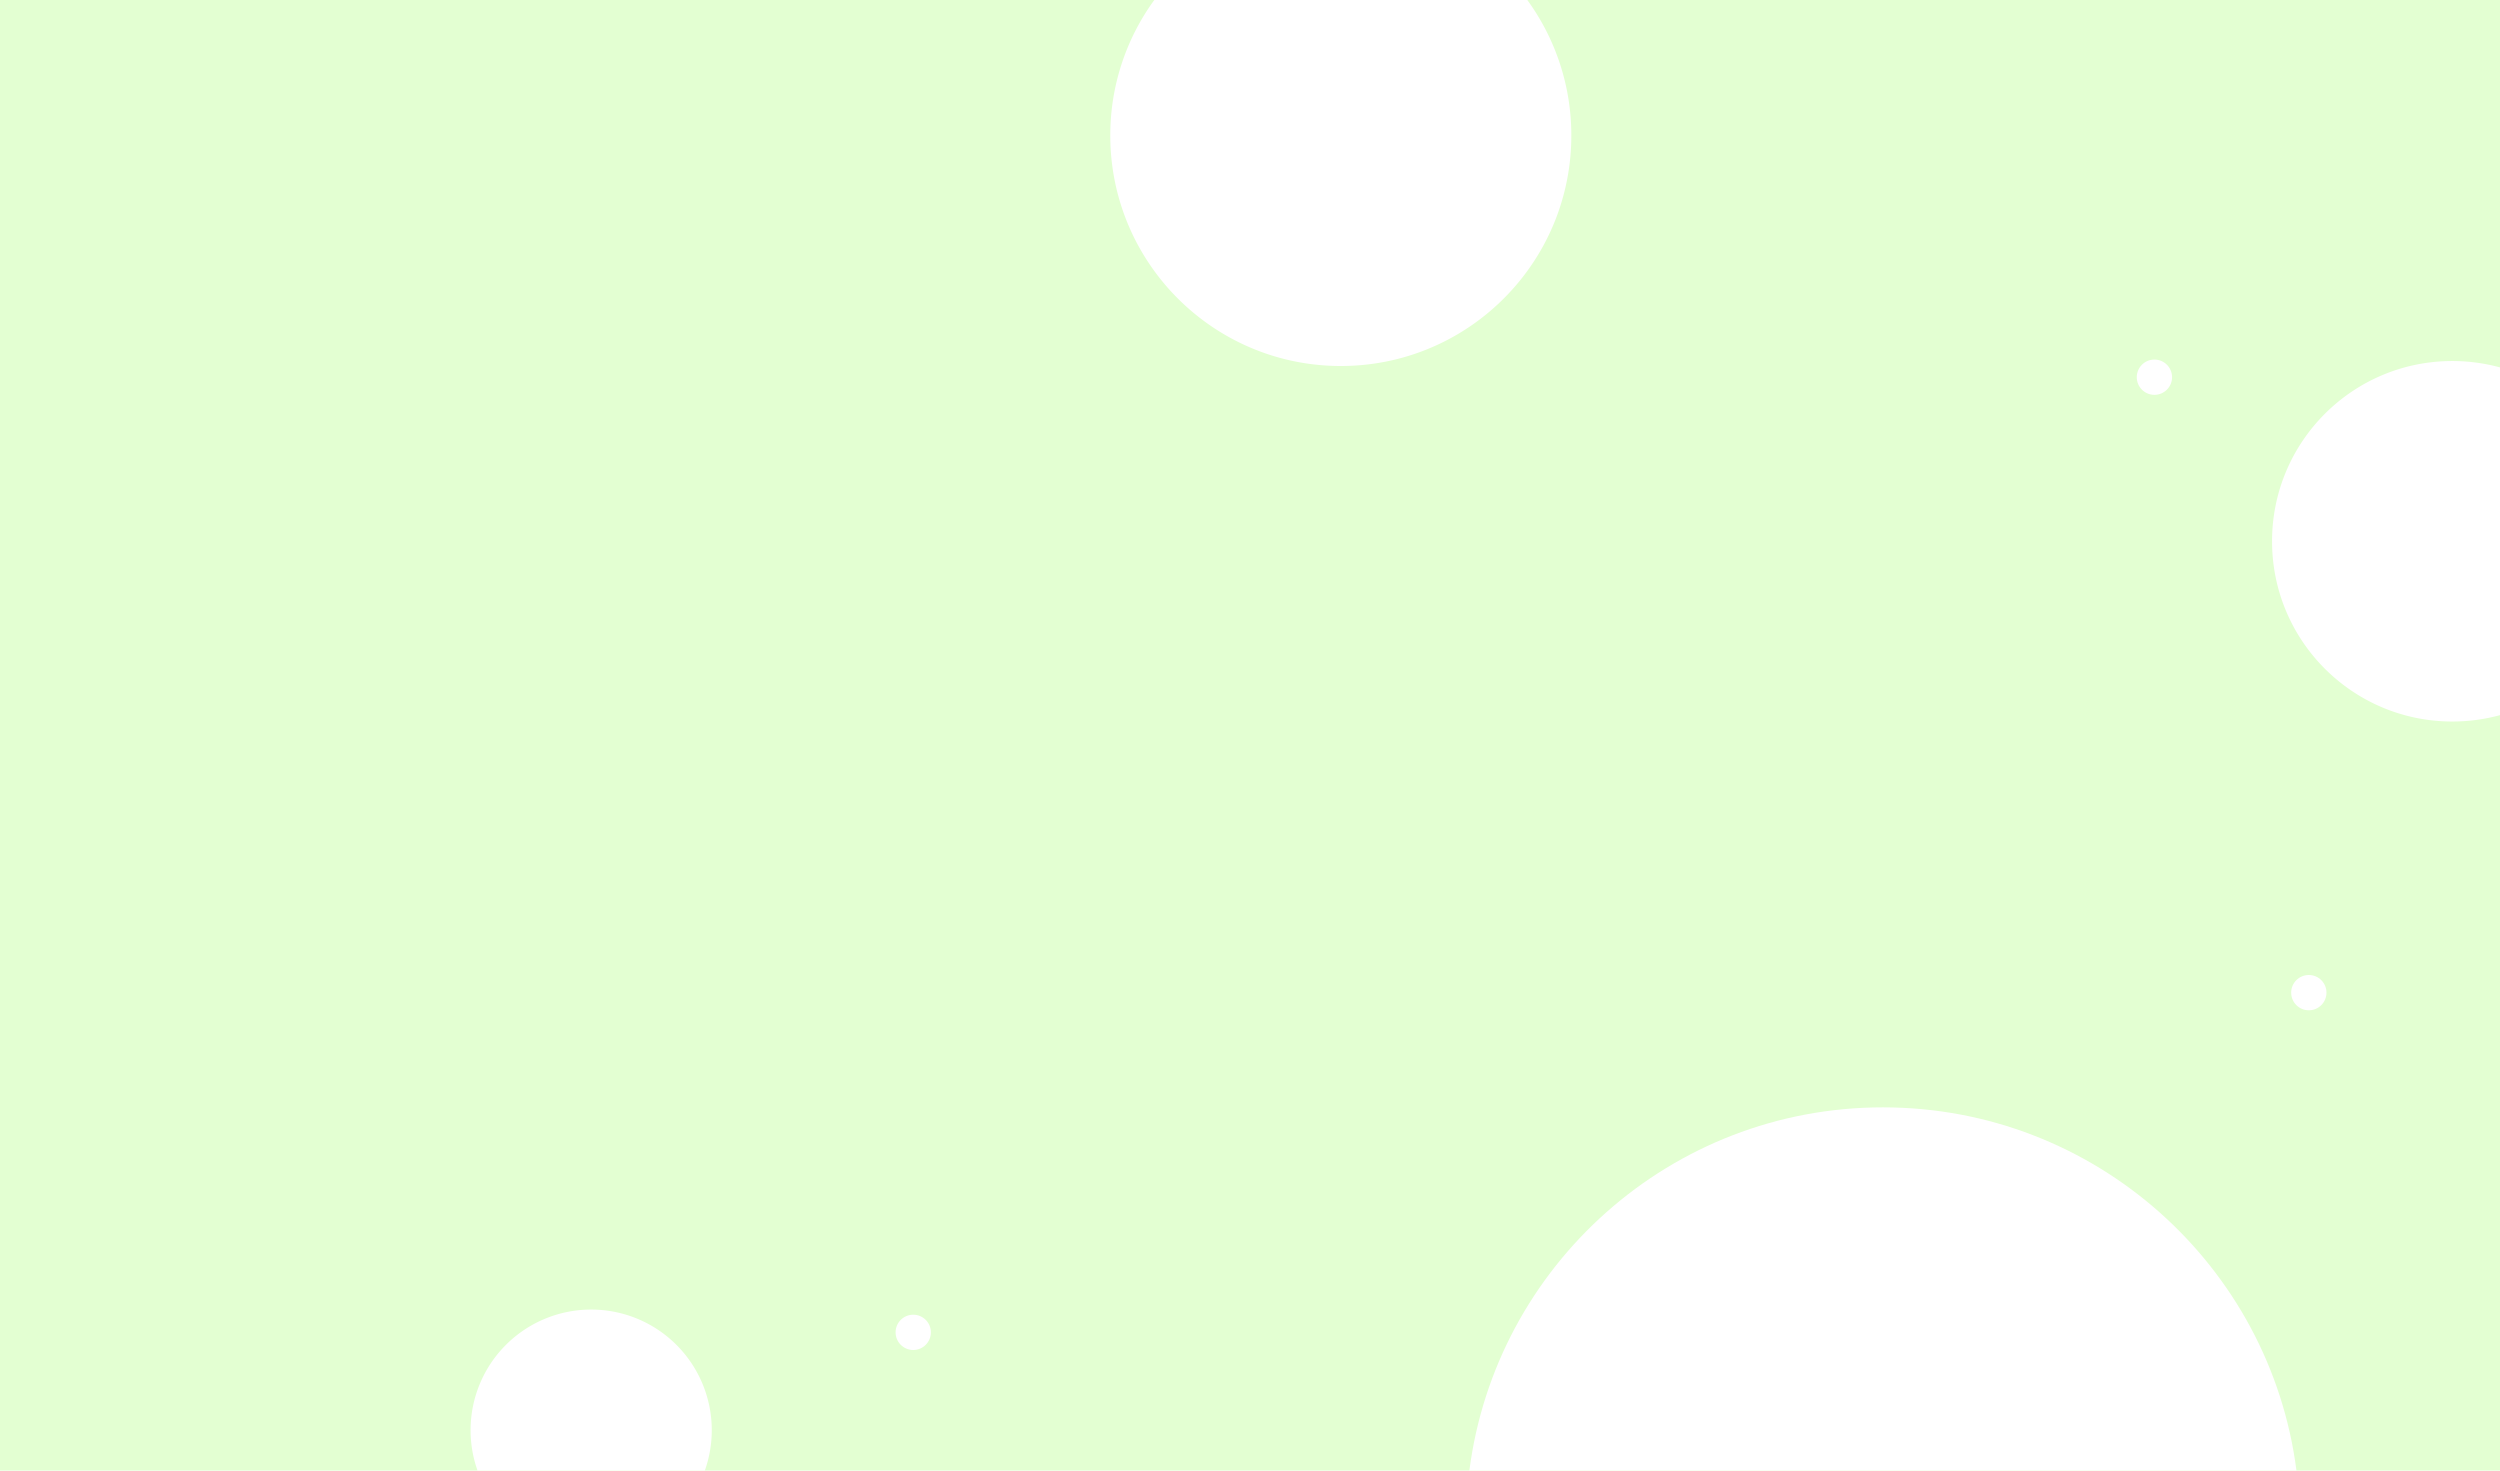 <svg id="Layer_1" data-name="Layer 1" xmlns="http://www.w3.org/2000/svg" viewBox="0 0 3400 2000"><defs><style>.cls-1{fill:#e3ffd2;}.cls-2{fill:#fff;}</style></defs><title>bg-alur1</title><rect class="cls-1" width="3400" height="2000"/><path class="cls-2" d="M2202.06,1645.53c-35.86-278.67-274-494-562.43-494s-526.56,215.33-562.43,494Z" transform="translate(921.13 354.47)"/><path class="cls-2" d="M2478.87,618.12V145.21a245.19,245.19,0,0,0-64.87-8.68c-135.38,0-245.13,109.75-245.13,245.13S2278.62,626.8,2414,626.8A245.19,245.19,0,0,0,2478.87,618.12Z" transform="translate(921.13 354.47)"/><path class="cls-2" d="M1215.87-170.21A312.06,312.06,0,0,0,1156-354.47H648.72a312,312,0,0,0-59.85,184.26A312.44,312.44,0,0,0,609.51-58.13c45.1,117.79,159.21,201.42,292.86,201.42s247.76-83.63,292.87-201.42A312.65,312.65,0,0,0,1215.87-170.21Z" transform="translate(921.13 354.47)"/><path class="cls-2" d="M46.87,1590.53a164,164,0,0,0-164-164,164,164,0,0,0-164,164,163.69,163.69,0,0,0,9.45,55H37.42A163.69,163.69,0,0,0,46.87,1590.53Z" transform="translate(921.13 354.47)"/><circle class="cls-2" cx="2930" cy="513" r="24"/><circle class="cls-2" cx="3140" cy="1350" r="24"/><circle class="cls-2" cx="1242" cy="1812" r="24"/></svg>
